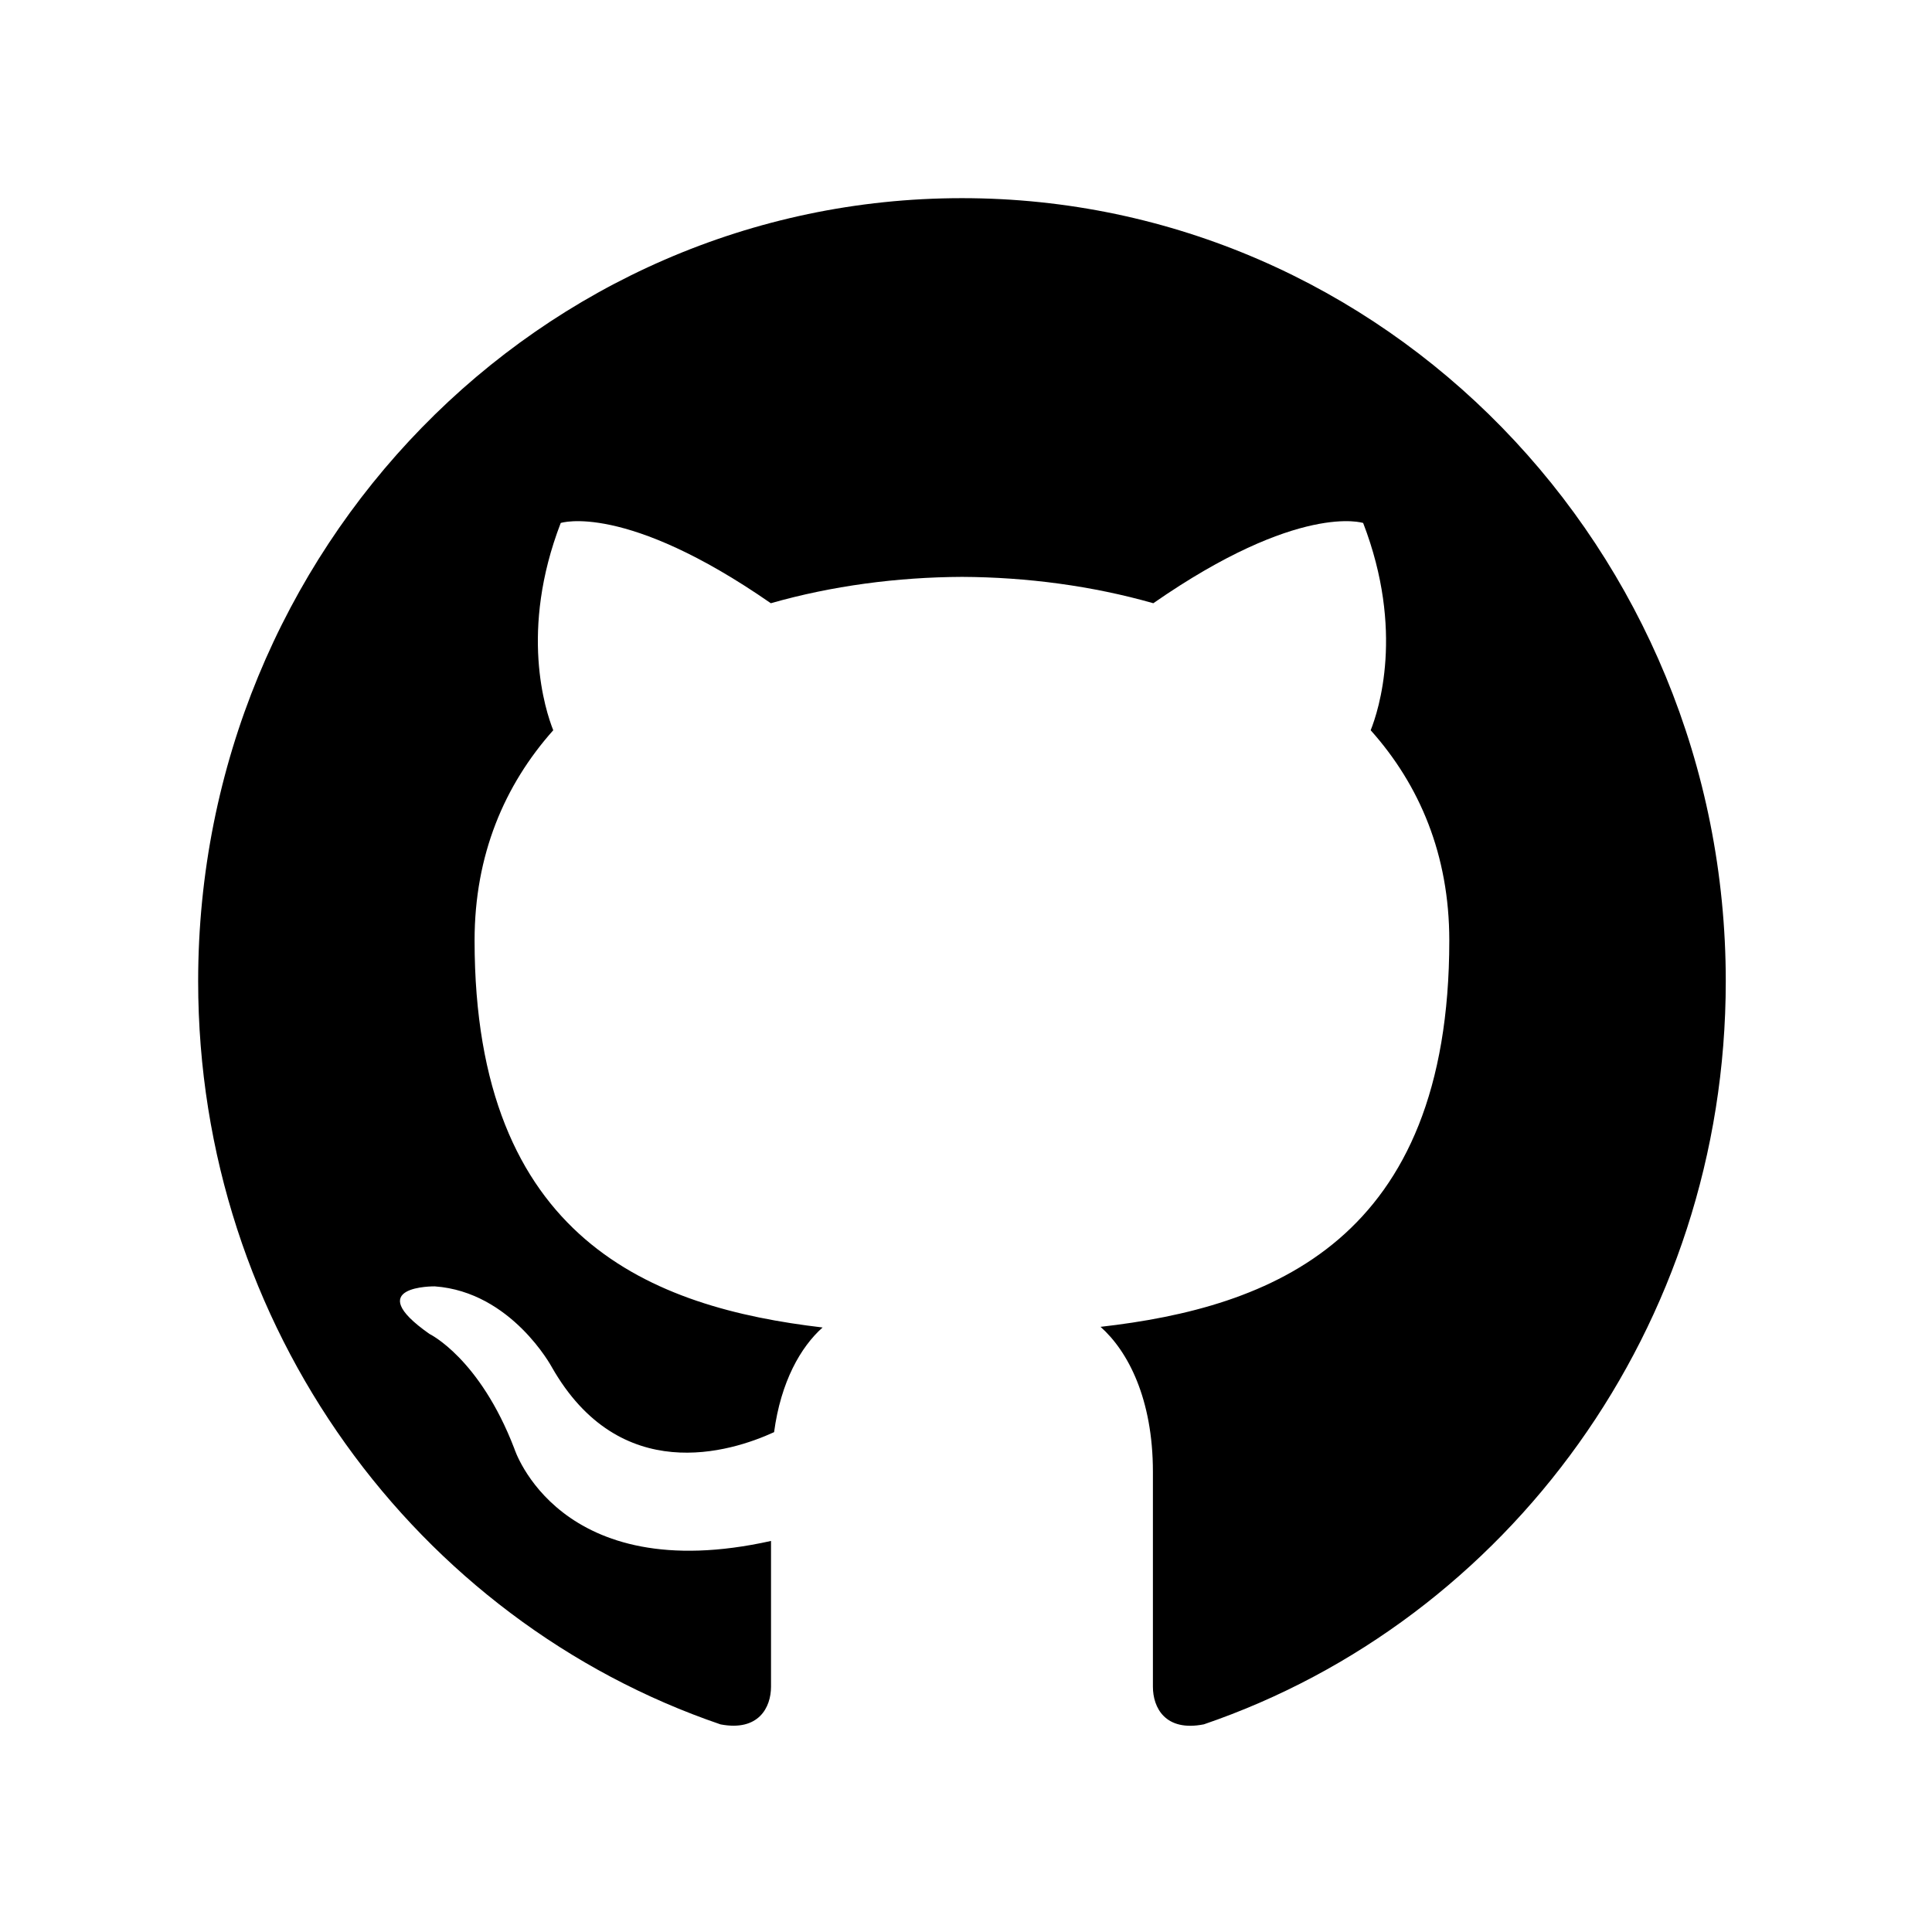 <svg width="39" height="39" viewBox="0 0 39 39" fill="none" xmlns="http://www.w3.org/2000/svg">
<g clip-path="url(#clip0_1_150)">
<g filter="url(#filter0_d_1_150)">
<path d="M15.419 0C6.905 0 0 7.078 0 15.808C0 22.793 4.417 28.719 10.545 30.809C11.315 30.956 11.564 30.465 11.564 30.049V27.106C7.275 28.062 6.382 25.241 6.382 25.241C5.68 23.413 4.669 22.927 4.669 22.927C3.27 21.946 4.776 21.967 4.776 21.967C6.324 22.078 7.139 23.597 7.139 23.597C8.514 26.013 10.745 25.314 11.626 24.91C11.763 23.889 12.163 23.191 12.605 22.797C9.18 22.395 5.58 21.04 5.58 14.984C5.58 13.257 6.183 11.847 7.168 10.741C7.009 10.341 6.481 8.733 7.319 6.557C7.319 6.557 8.614 6.132 11.56 8.177C12.79 7.826 14.108 7.651 15.419 7.645C16.729 7.651 18.049 7.826 19.281 8.177C22.225 6.132 23.517 6.557 23.517 6.557C24.356 8.734 23.828 10.343 23.669 10.741C24.658 11.847 25.256 13.258 25.256 14.984C25.256 21.055 21.649 22.393 18.216 22.784C18.768 23.274 19.273 24.236 19.273 25.711V30.049C19.273 30.469 19.52 30.963 20.302 30.808C26.425 28.715 30.837 22.79 30.837 15.808C30.837 7.078 23.933 0 15.419 0Z" fill="black"/>
</g>
</g>
<defs>
<filter id="filter0_d_1_150" x="-6" y="-6" width="50.837" height="50.837" filterUnits="userSpaceOnUse" color-interpolation-filters="sRGB">
<feFlood flood-opacity="0" result="BackgroundImageFix"/>
<feColorMatrix in="SourceAlpha" type="matrix" values="0 0 0 0 0 0 0 0 0 0 0 0 0 0 0 0 0 0 127 0" result="hardAlpha"/>
<feOffset dx="4" dy="4"/>
<feGaussianBlur stdDeviation="5"/>
<feComposite in2="hardAlpha" operator="out"/>
<feColorMatrix type="matrix" values="0 0 0 0 0 0 0 0 0 0 0 0 0 0 0 0 0 0 0.25 0"/>
<feBlend mode="normal" in2="BackgroundImageFix" result="effect1_dropShadow_1_150"/>
<feBlend mode="normal" in="SourceGraphic" in2="effect1_dropShadow_1_150" result="shape"/>
</filter>
<clipPath id="clip0_1_150">
<rect width="39" height="39" fill="white"/>
</clipPath>
</defs>
</svg>
